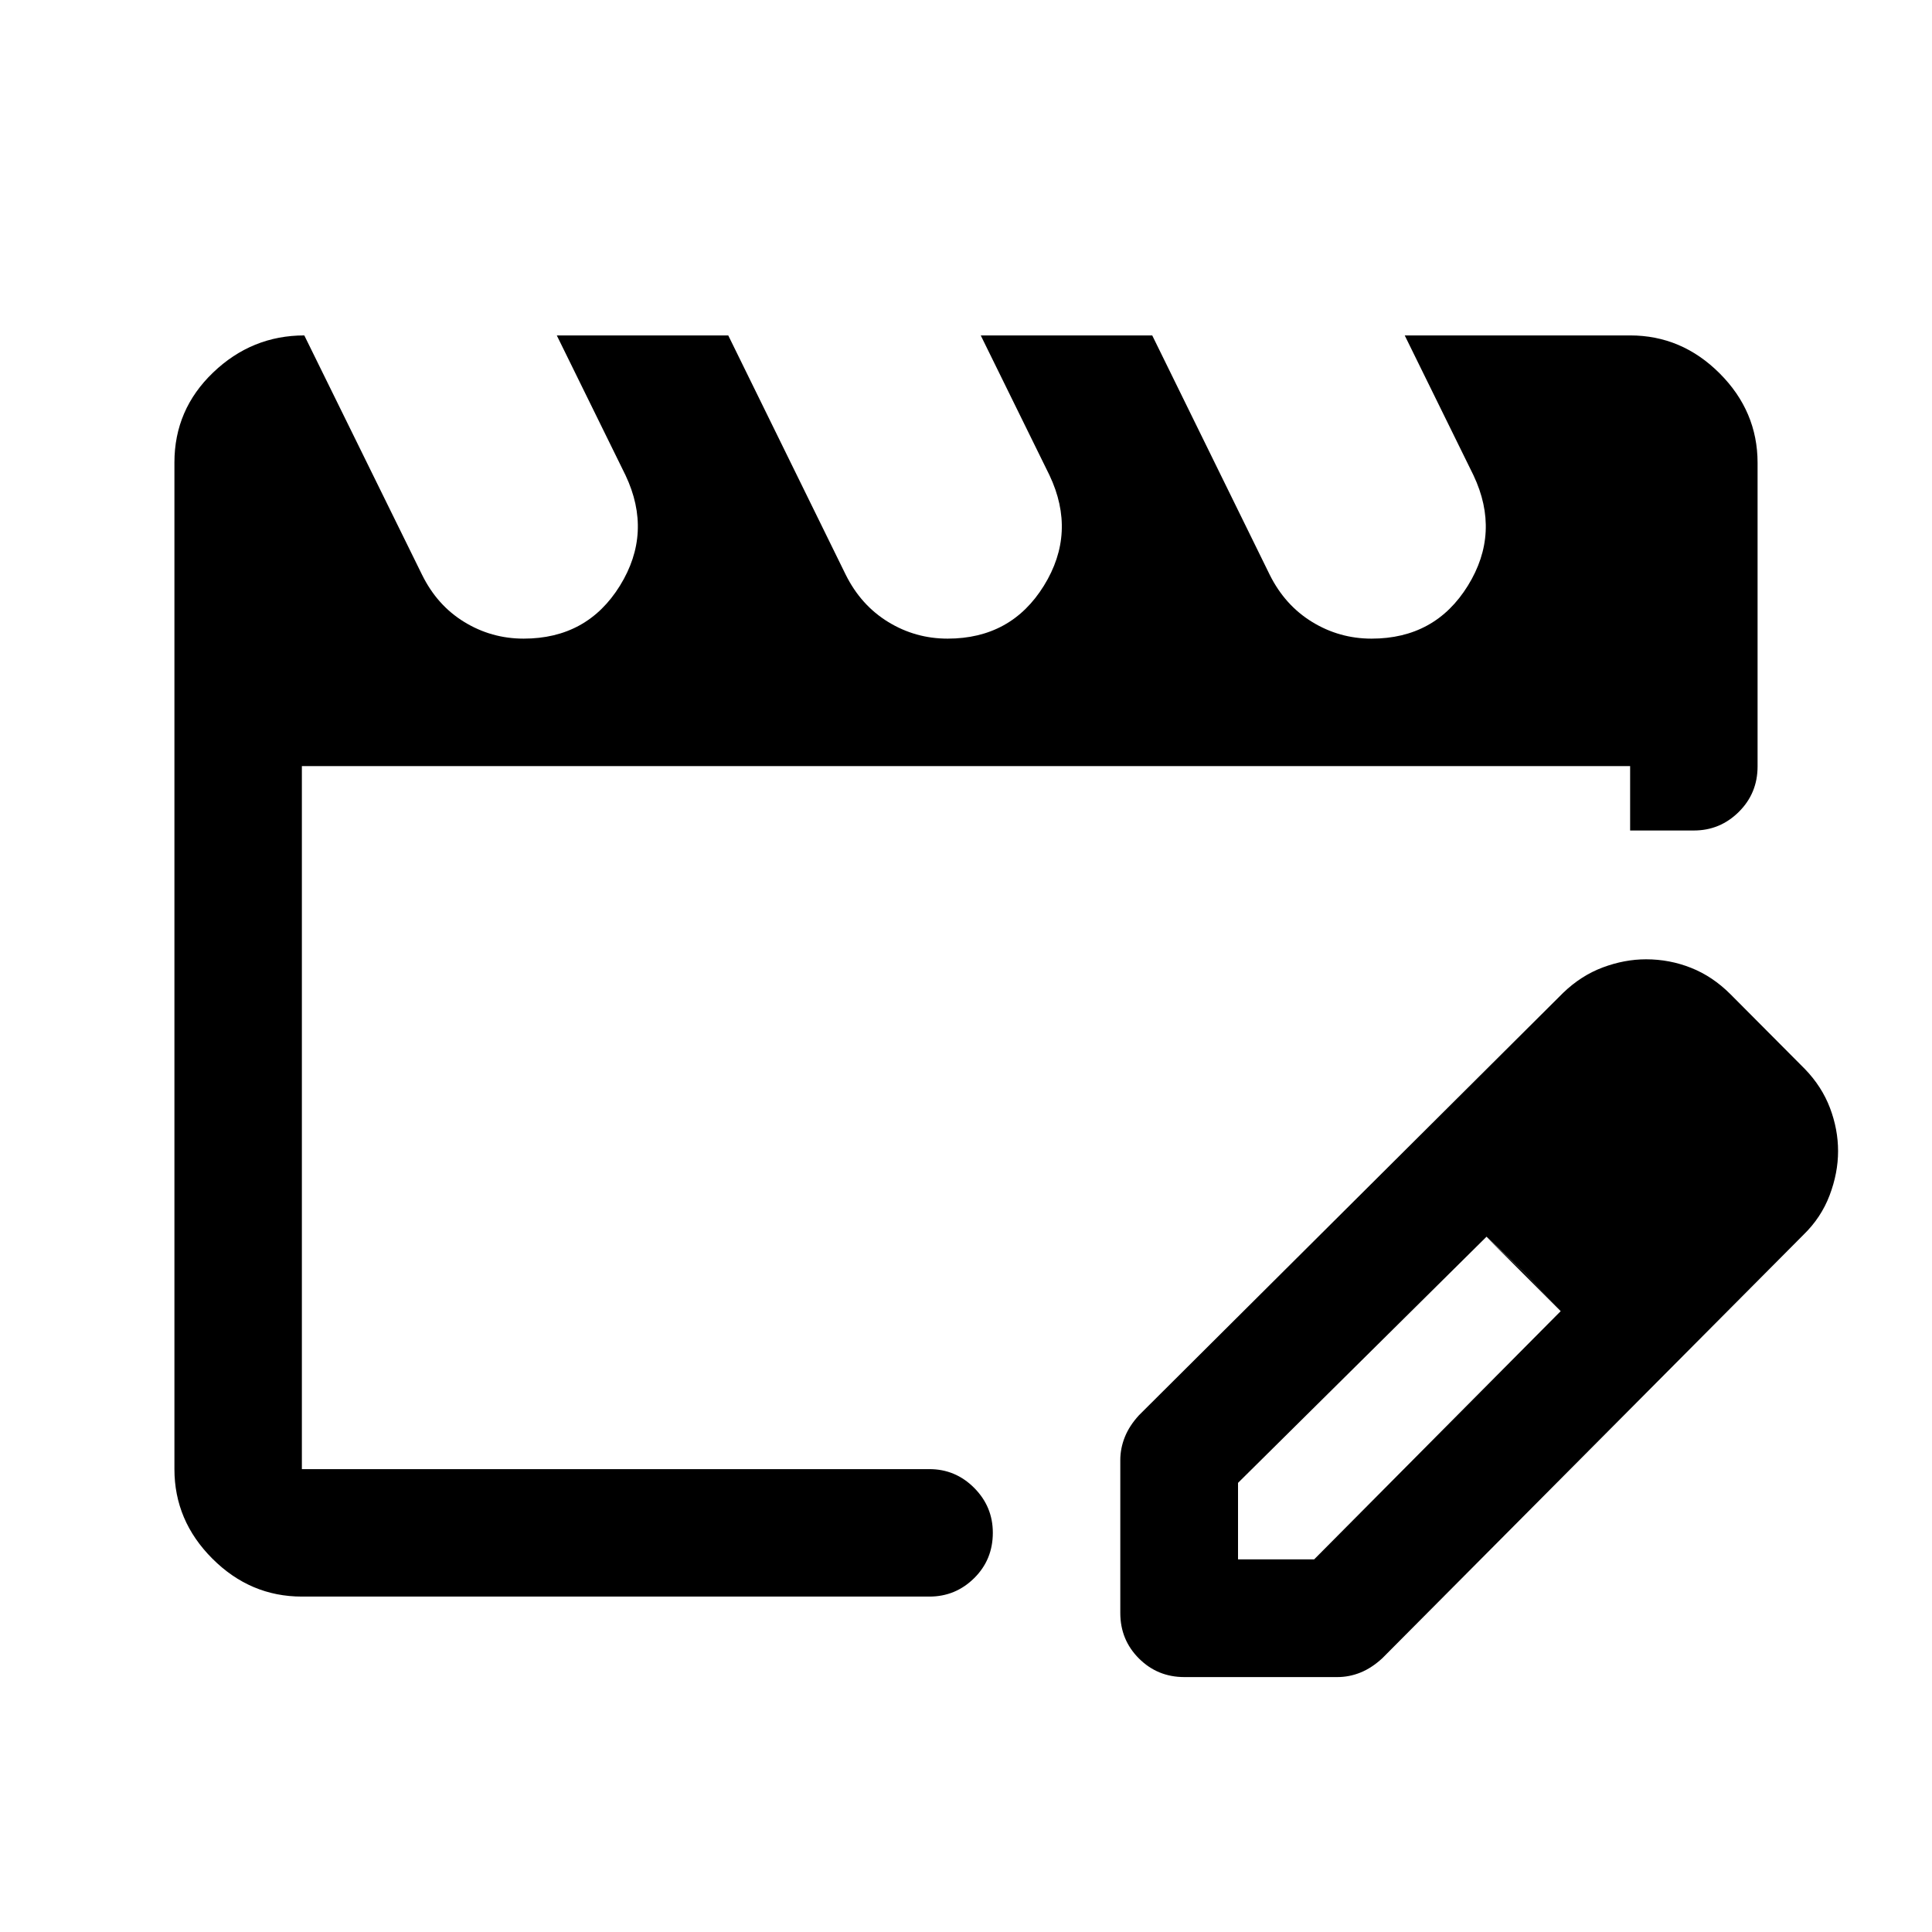 <svg xmlns="http://www.w3.org/2000/svg" height="40" viewBox="0 -960 960 960" width="40"><path d="M150-230v-349.33V-230Zm0 63.33q-25.63 0-44.48-18.85Q86.67-204.37 86.67-230v-500.18q0-26.32 19.25-44.74 19.25-18.41 45.29-18.41l58.46 118.83q7.48 15.27 21.01 23.55 13.52 8.28 29.51 8.28 31.56 0 47.85-26.3 16.29-26.31 2.79-54.86l-34.16-69.5h85.2l58.4 118.97q7.55 15.13 21.07 23.41 13.53 8.28 29.52 8.28 31.56 0 47.85-26.3 16.29-26.31 2.79-54.86l-34.17-69.5h85.21l58.4 118.97q7.55 15.13 21.07 23.41 13.53 8.28 29.51 8.28 31.56 0 47.85-26.3 16.3-26.31 2.8-54.86L698-793.33h112q25.63 0 44.48 18.85 18.85 18.85 18.85 44.48v150.83q0 13.34-9.32 22.59t-22.34 9.25H810v-32H150V-230h311.83q12.95 0 22.23 9.31 9.27 9.31 9.27 22.31 0 13.38-9.27 22.55-9.28 9.16-22.23 9.16H150Zm406.67 8.17v-76q0-5.83 2.25-11.45 2.25-5.63 7.08-10.88l210.74-209.85q8.91-8.58 19.7-12.62 10.79-4.03 21.49-4.03 11.67 0 22.37 4.25 10.7 4.25 19.53 13.08l37 37.17q8.43 8.71 12.47 19.35 4.03 10.65 4.03 21.48t-4.21 21.95q-4.22 11.11-13.01 19.63L686.83-136q-5.25 4.83-10.82 7.08t-11.51 2.25h-76q-13.33 0-22.58-9.25-9.25-9.25-9.25-22.58Zm298.5-229.67-37-37 37 37Zm-240 203h37.84L775.5-308.5l-17.92-19-18.92-18-123.49 122.33v38ZM757.5-327.5l-19-18 37 37-18-19Z"/></svg>